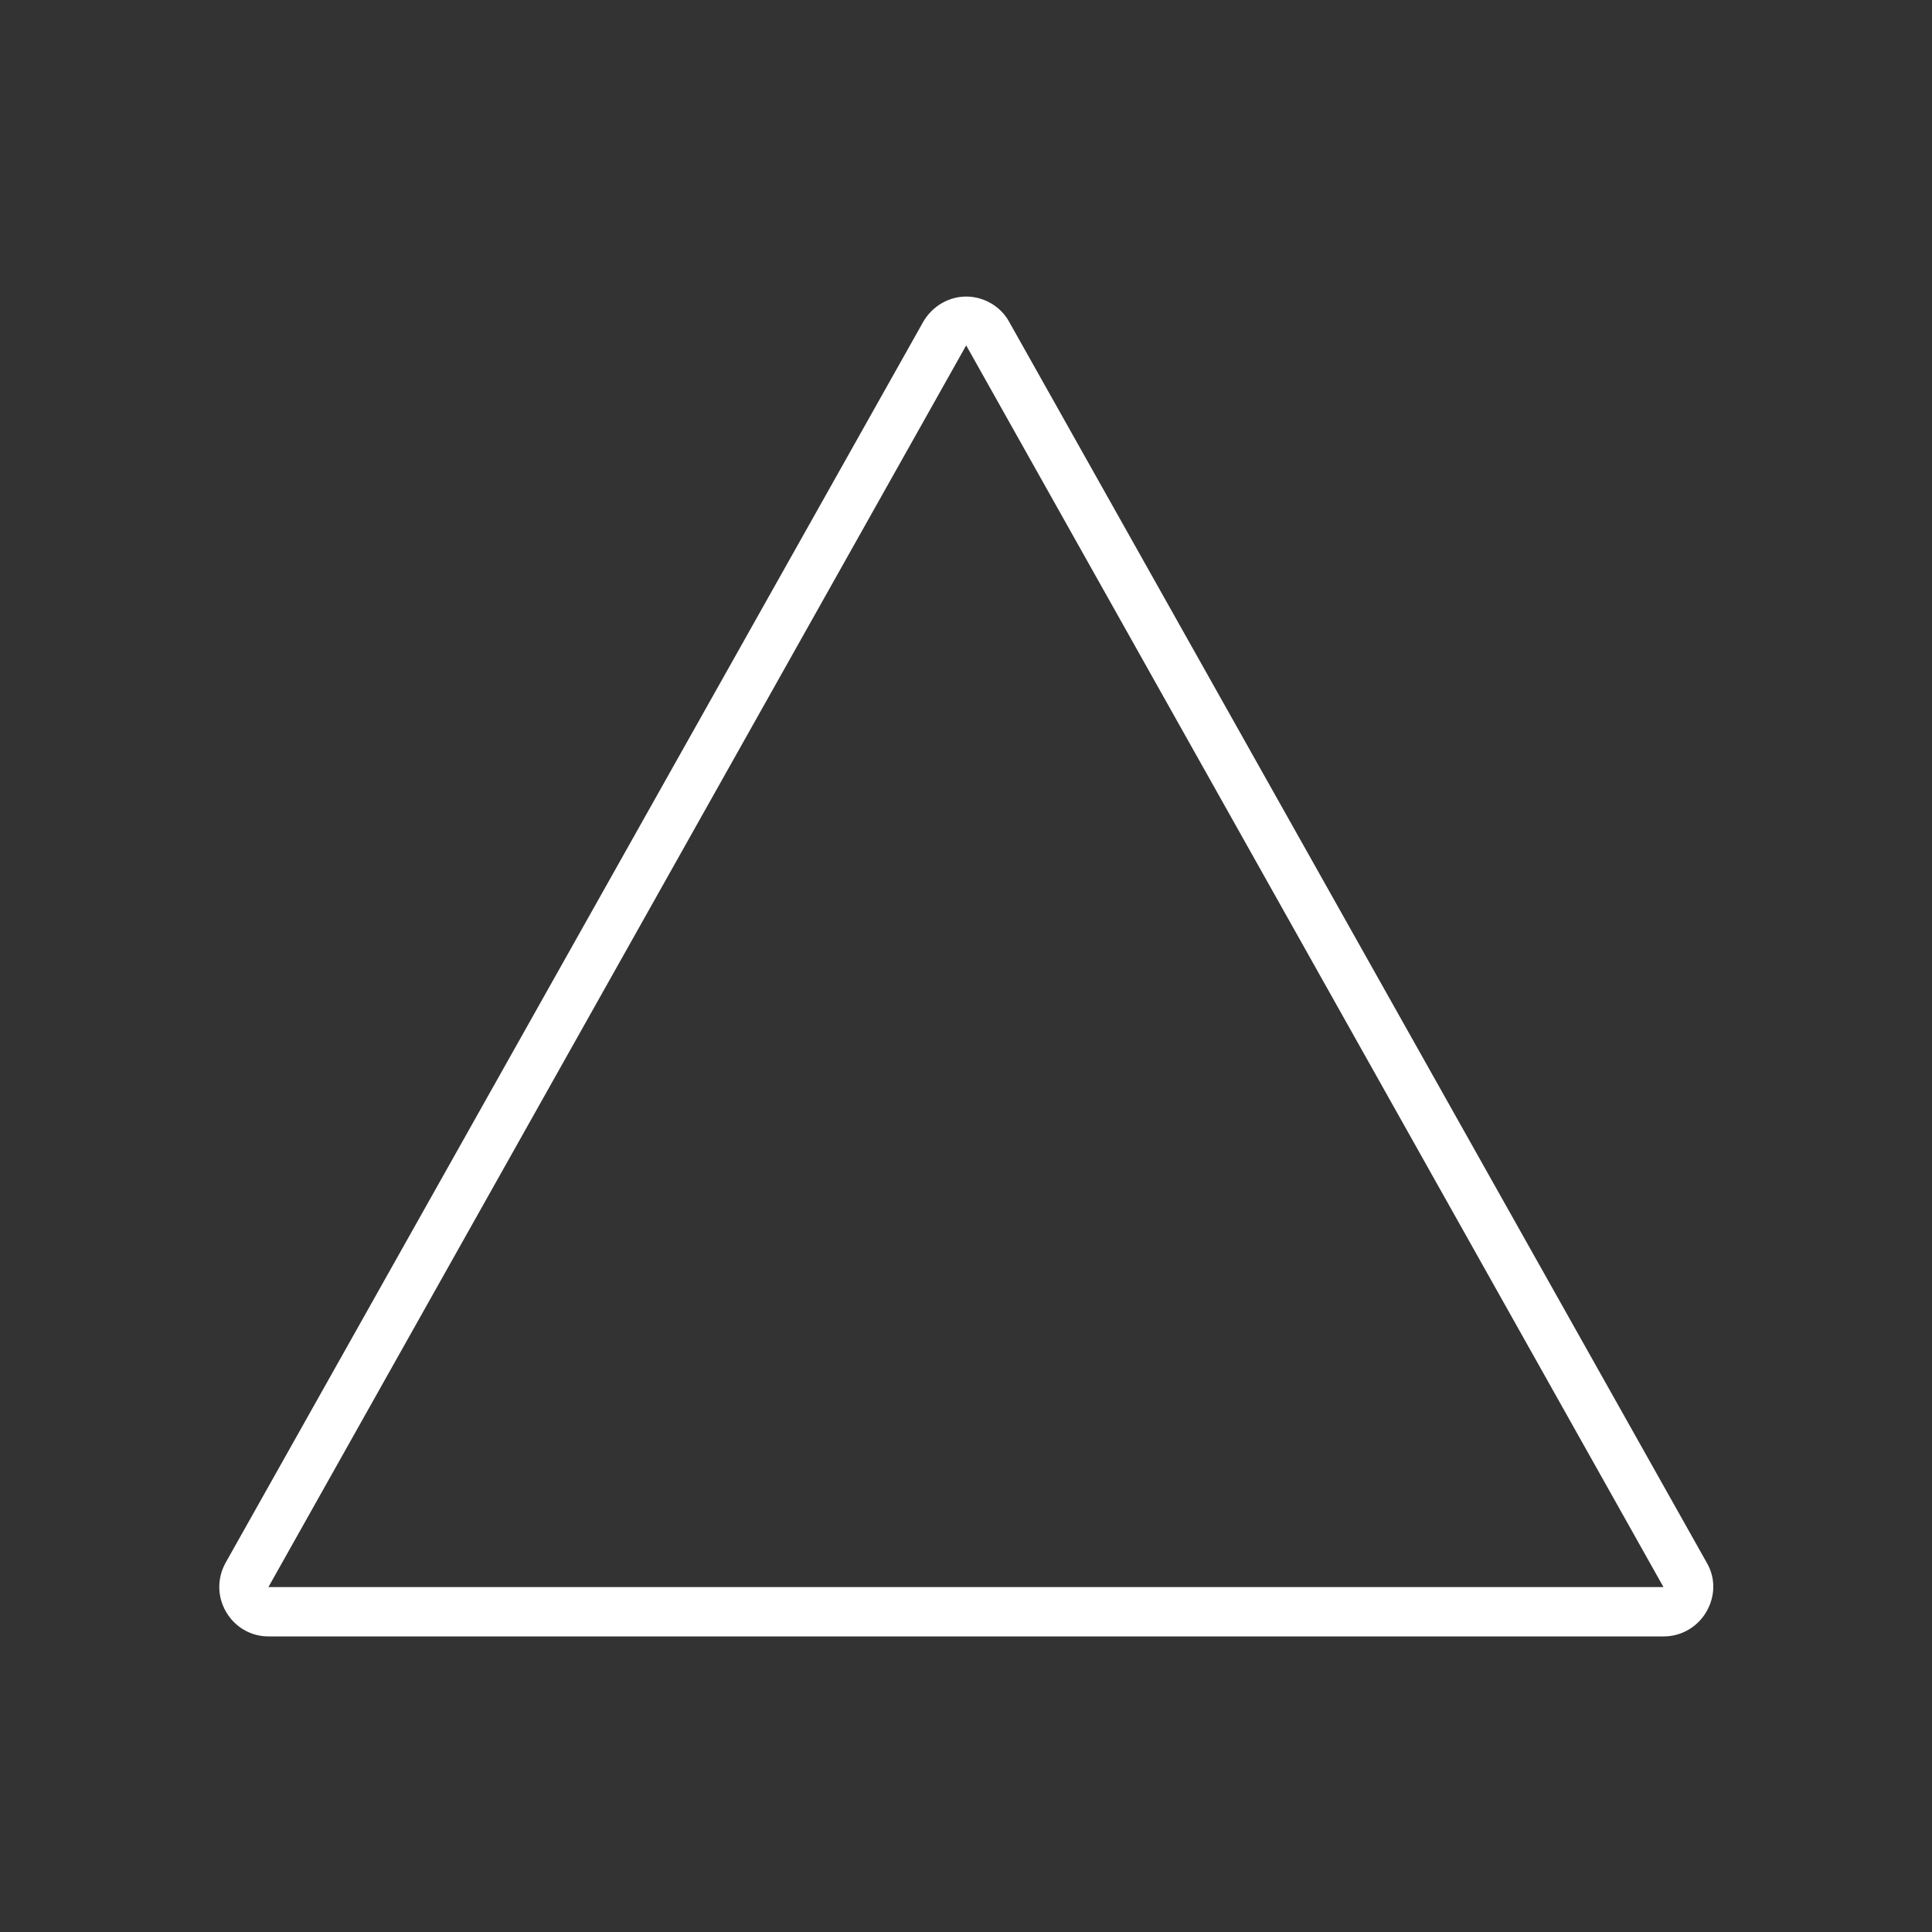 <svg width="2000" height="2000" viewBox="0 0 2000 2000" fill="none" xmlns="http://www.w3.org/2000/svg">
<rect x="0" y="0" width="2000" height="2000" fill="#333333" stroke="none"/>
<path d="M1722.54 1694H277.859C259.481 1694 243.146 1684.3 233.957 1668.48C224.768 1652.65 224.768 1633.76 233.446 1617.94L955.789 333.035C964.978 317.21 981.824 307 1000.2 307C1018.58 307 1035.94 317.21 1044.61 333.035L1766.96 1617.94C1776.15 1633.76 1775.64 1652.65 1766.45 1668.48C1757.26 1684.3 1740.41 1694 1722.54 1694ZM1000.2 357.539L277.859 1642.95H1722.03L1000.2 357.539Z" fill="white"/>
</svg>
